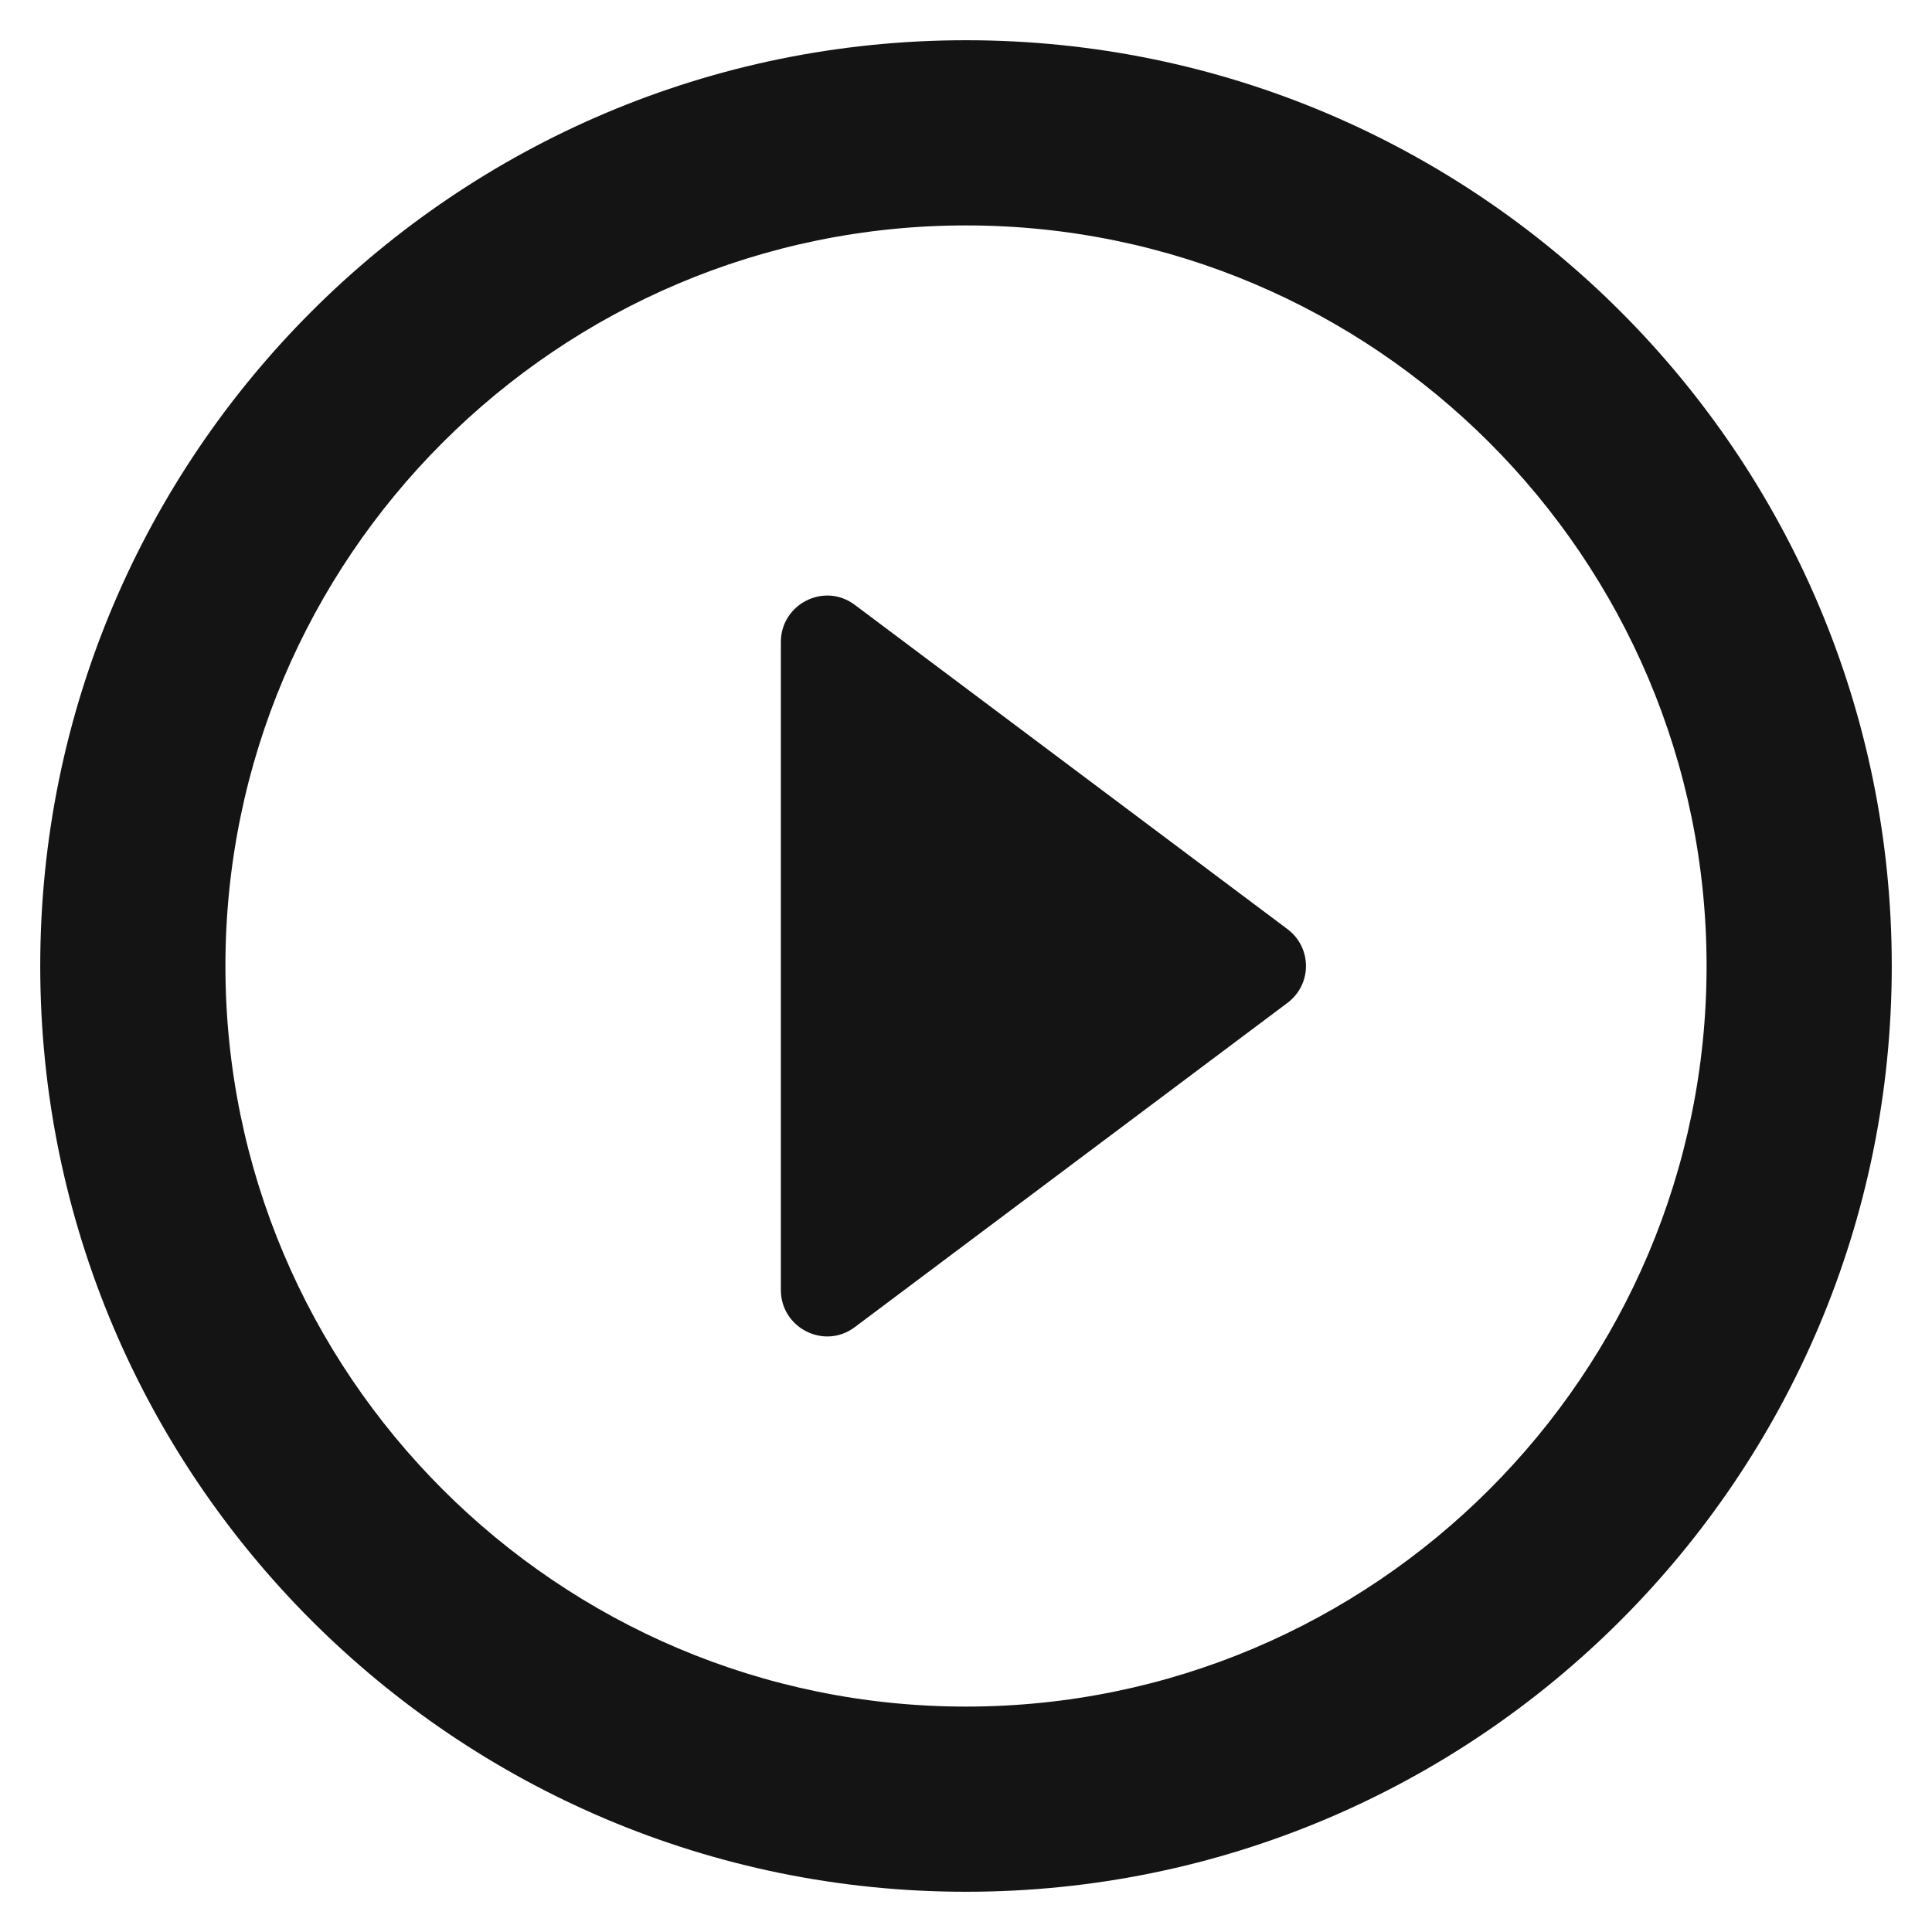<svg width="40" height="40" viewBox="0 0 40 40" fill="none" xmlns="http://www.w3.org/2000/svg">
<path d="M17.7 27.475L26.651 20.767C27.168 20.383 27.168 19.617 26.651 19.233L17.7 12.525C17.067 12.046 16.167 12.506 16.167 13.292V26.708C16.167 27.494 17.067 27.954 17.7 27.475ZM20 0.833C9.42 0.833 0.833 9.42 0.833 20C0.833 30.58 9.42 39.167 20 39.167C30.58 39.167 39.167 30.58 39.167 20C39.167 9.42 30.58 0.833 20 0.833ZM20 35.333C11.547 35.333 4.667 28.453 4.667 20C4.667 11.547 11.547 4.667 20 4.667C28.453 4.667 35.333 11.547 35.333 20C35.333 28.453 28.453 35.333 20 35.333Z" fill="#141414"/>
</svg>
